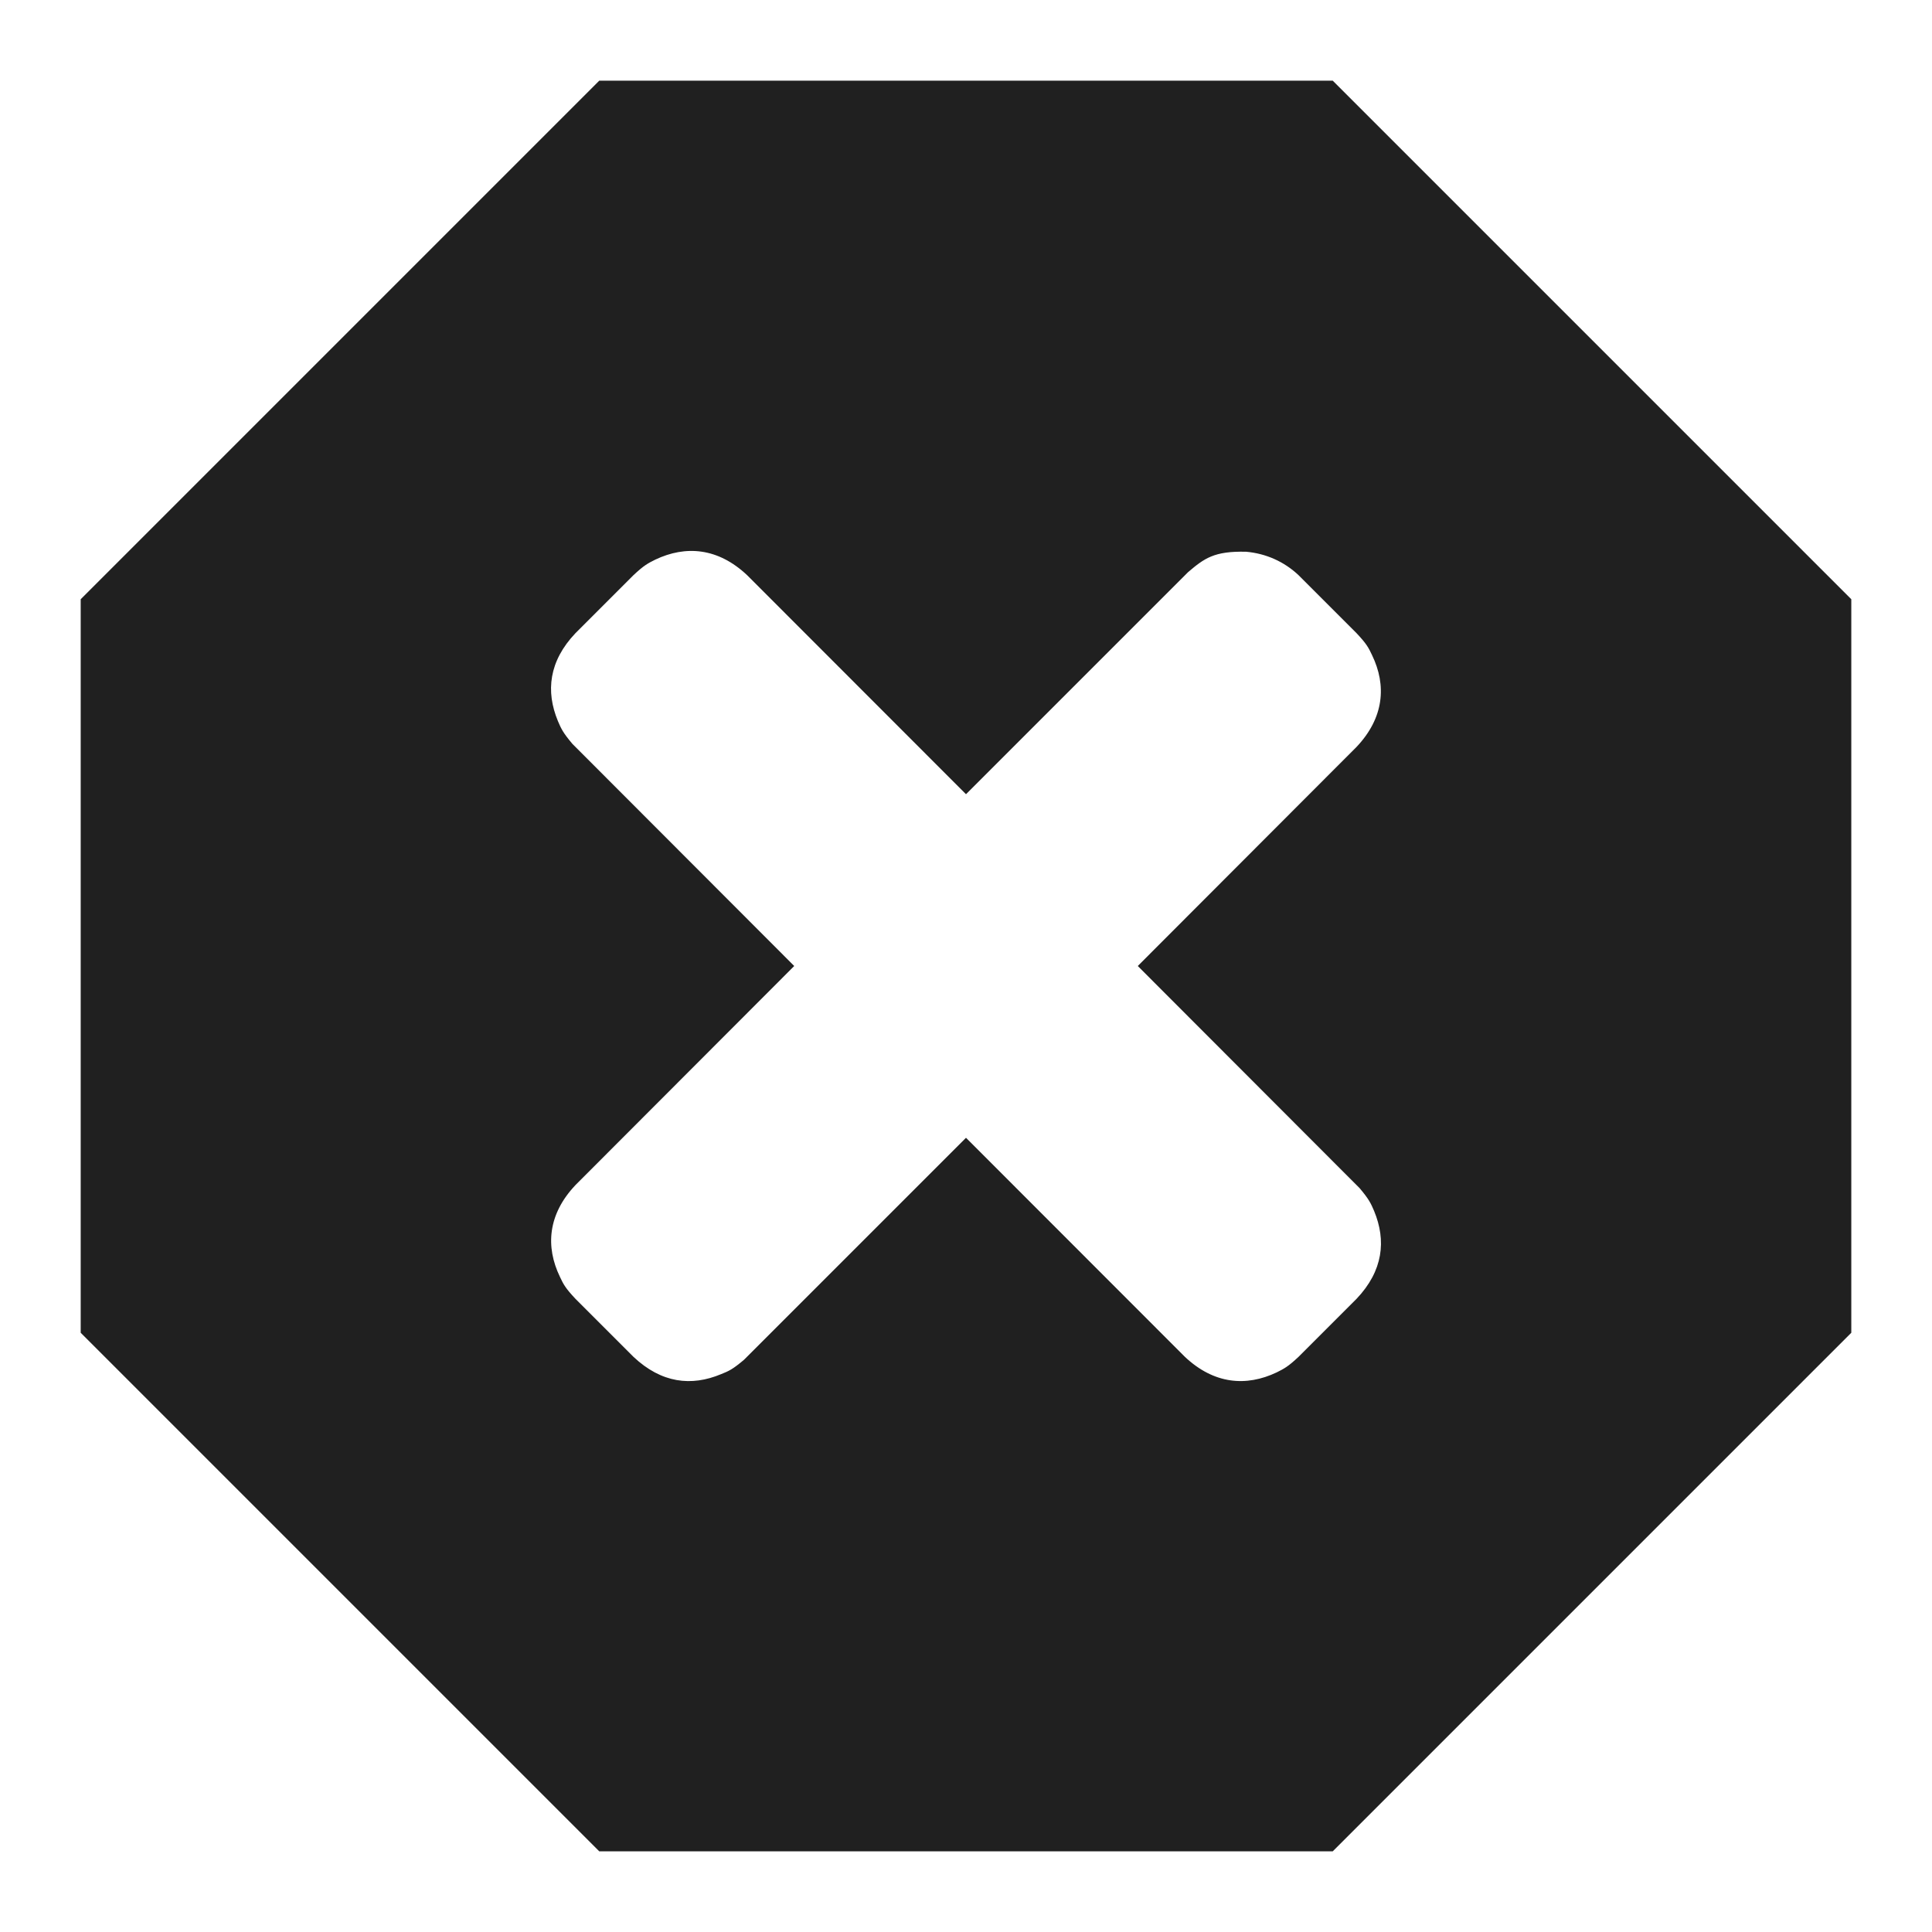 <svg width="48px" height="48px" viewBox="0 0 48 48" version="1.1" xmlns="http://www.w3.org/2000/svg">
<path fill="#202020" d="M33.112,2.005l12.883,12.883l0,18.224l-12.883,12.883l-18.224,0l-12.883,-12.883l-0,-18.224l12.883,-12.883l18.224,-0Zm-2.152,11.703c-0.796,-0.02 -1.04,0.164 -1.444,0.508l-5.516,5.516l-5.436,-5.44c-0.724,-0.684 -1.528,-0.748 -2.284,-0.388c-0.184,0.092 -0.28,0.14 -0.544,0.388l-1.44,1.44c-0.66,0.696 -0.74,1.444 -0.436,2.18c0.08,0.188 0.124,0.288 0.36,0.568l5.512,5.52l-5.436,5.444c-0.684,0.724 -0.748,1.528 -0.384,2.28c0.088,0.188 0.136,0.28 0.388,0.548l1.436,1.436c0.7,0.66 1.444,0.74 2.18,0.432c0.192,-0.076 0.288,-0.12 0.568,-0.356l5.516,-5.516l5.436,5.44c0.724,0.684 1.528,0.748 2.284,0.388c0.184,-0.092 0.28,-0.14 0.544,-0.388l1.44,-1.44c0.66,-0.696 0.74,-1.444 0.436,-2.18c-0.08,-0.188 -0.124,-0.288 -0.36,-0.568l-5.512,-5.52l5.436,-5.444c0.684,-0.724 0.748,-1.528 0.384,-2.28c-0.088,-0.188 -0.136,-0.28 -0.388,-0.548l-1.436,-1.436c-0.36,-0.34 -0.812,-0.54 -1.304,-0.584Z"/>
</svg>